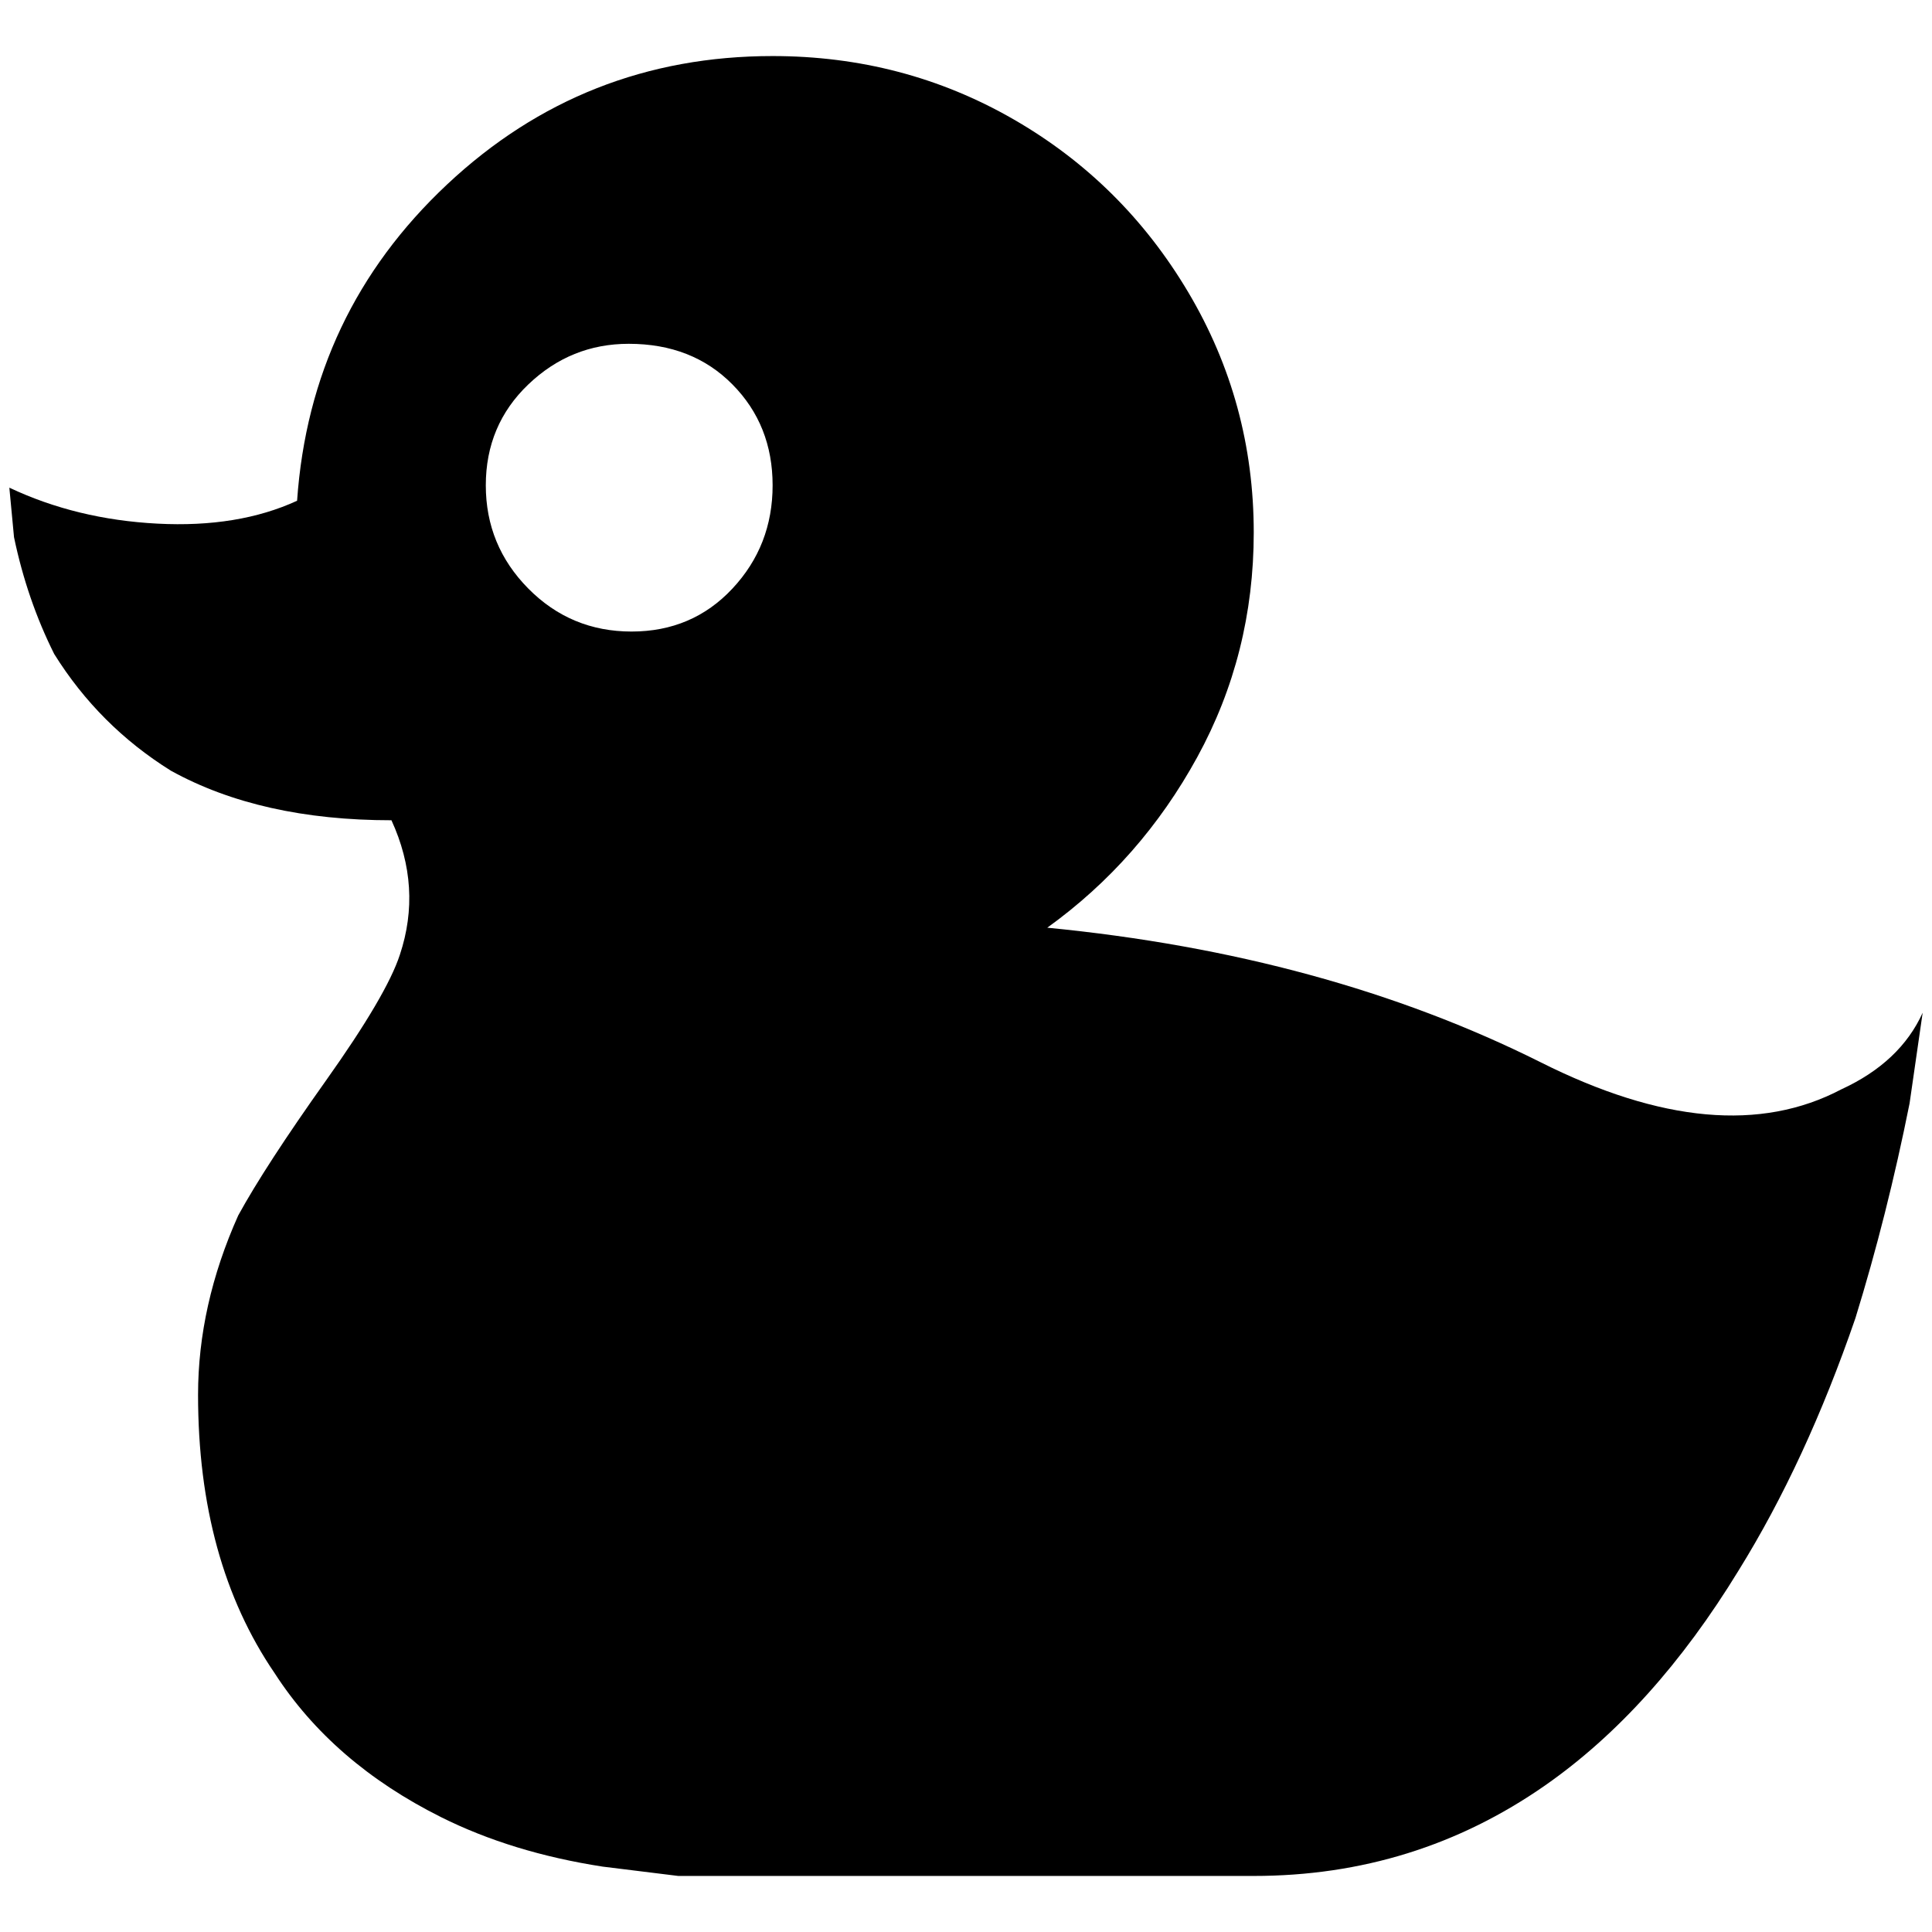 <?xml version="1.0" standalone="no"?>
<!DOCTYPE svg PUBLIC "-//W3C//DTD SVG 1.1//EN" "http://www.w3.org/Graphics/SVG/1.1/DTD/svg11.dtd" >
<svg xmlns="http://www.w3.org/2000/svg" xmlns:xlink="http://www.w3.org/1999/xlink" version="1.1" width="2048" height="2048" viewBox="-10 0 2068 2048">
   <path fill="currentColor"
d="M663 358q-62 0 -107.5 43.5t-45.5 108t45.5 110.5t110.5 46t108 -46t43 -110.5t-43 -108t-111 -43.5zM817 50q140 0 257.5 67.5t187.5 185.5t70 257q0 130 -60.5 240.5t-160.5 182.5q298 29 528 144q193 97 322 29q63 -29 87 -82l-14 97q-24 120 -58 230
q-53 154 -125 270q-91 149 -207 230q-139 97 -312 97h-616l-81 -10q-97 -15 -173 -53q-116 -58 -178 -154q-82 -120 -82 -298q0 -96 43 -192q29 -53 94 -144.5t79 -134.5q24 -72 -9 -144q-140 0 -236 -53q-77 -48 -125 -125q-29 -58 -43 -125l-5 -53q72 34 158.5 38.5
t149.5 -24.5q14 -201 160.5 -338.5t348.5 -137.5z" />
</svg>

